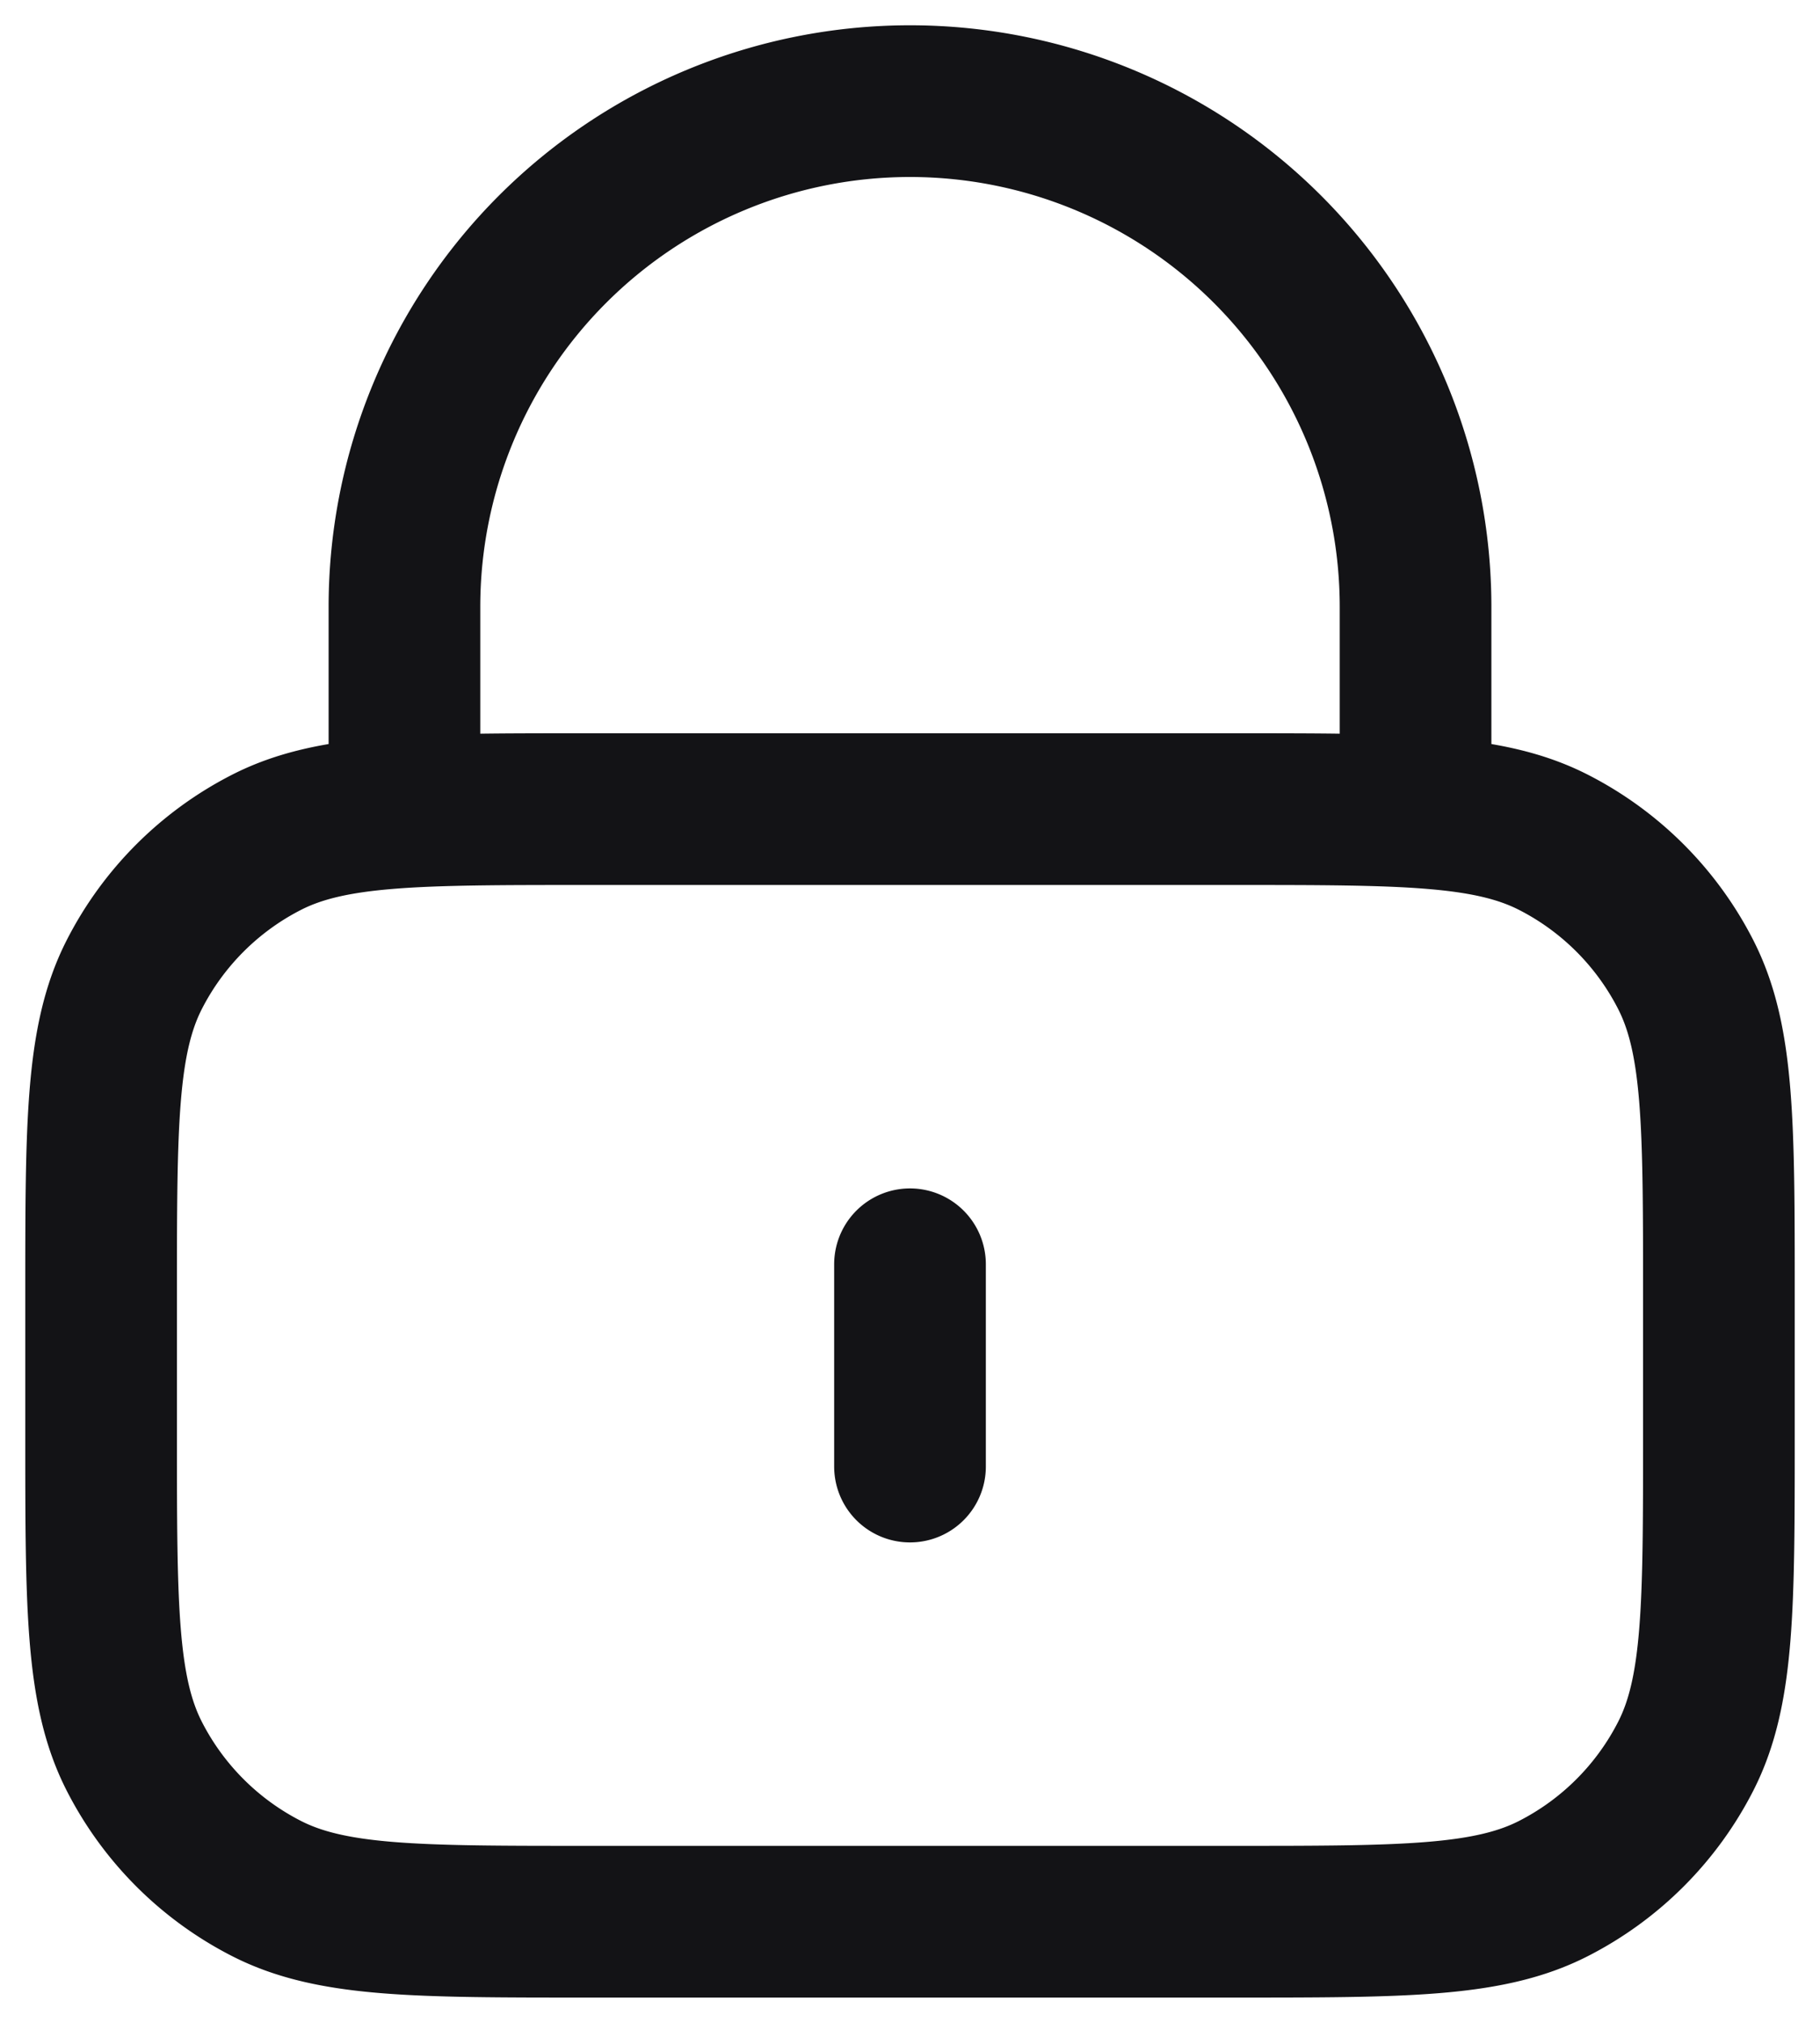 <svg xmlns="http://www.w3.org/2000/svg" width="18" height="20" fill="none"><path stroke="#131316" stroke-linecap="round" stroke-linejoin="round" stroke-width="1.5" d="M14 8V6A5 5 0 0 0 4 6v2m5 4.5v2M5.8 19h6.4c1.68 0 2.52 0 3.162-.327a3 3 0 0 0 1.311-1.311C17 16.72 17 15.88 17 14.2v-1.4c0-1.68 0-2.52-.327-3.162a3 3 0 0 0-1.311-1.311C14.72 8 13.88 8 12.2 8H5.8c-1.68 0-2.52 0-3.162.327a3 3 0 0 0-1.311 1.311C1 10.28 1 11.12 1 12.8v1.4c0 1.68 0 2.52.327 3.162a3 3 0 0 0 1.311 1.311C3.28 19 4.12 19 5.8 19Z"/></svg>